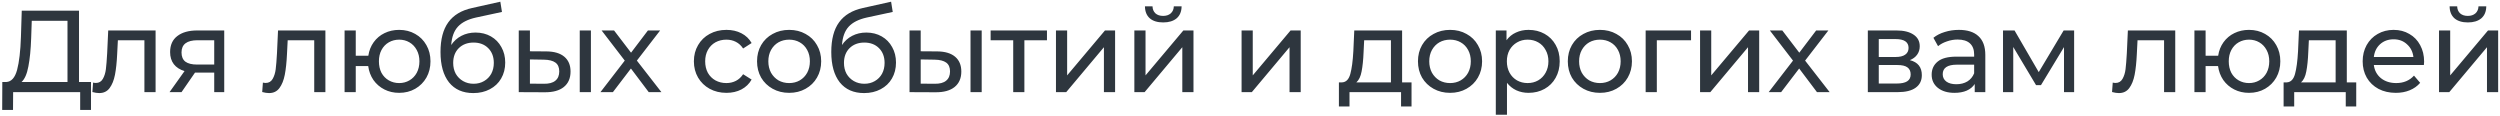 <svg width="1031" height="48" viewBox="0 0 1031 48" fill="none" xmlns="http://www.w3.org/2000/svg">
<path d="M37.529 33.824V45.344H33.065V38H5.417L5.369 45.344H0.905L0.953 33.824H2.585C4.697 33.696 6.185 32.032 7.049 28.832C7.913 25.6 8.441 21.056 8.633 15.2L8.969 4.4H32.585V33.824H37.529ZM12.857 15.632C12.697 20.368 12.313 24.288 11.705 27.392C11.129 30.496 10.185 32.64 8.873 33.824H27.833V8.576H13.097L12.857 15.632ZM64.163 12.56V38H59.555V16.592H48.611L48.323 22.256C48.163 25.68 47.859 28.544 47.411 30.848C46.963 33.12 46.227 34.944 45.203 36.32C44.179 37.696 42.755 38.384 40.931 38.384C40.099 38.384 39.155 38.24 38.099 37.952L38.387 34.064C38.803 34.16 39.187 34.208 39.539 34.208C40.819 34.208 41.779 33.648 42.419 32.528C43.059 31.408 43.475 30.08 43.667 28.544C43.859 27.008 44.035 24.816 44.195 21.968L44.627 12.56H64.163ZM92.473 12.56V38H88.345V29.936H80.953H80.425L74.857 38H69.913L76.105 29.312C74.185 28.736 72.713 27.792 71.689 26.48C70.665 25.136 70.153 23.472 70.153 21.488C70.153 18.576 71.145 16.368 73.129 14.864C75.113 13.328 77.849 12.56 81.337 12.56H92.473ZM74.857 21.632C74.857 23.328 75.385 24.592 76.441 25.424C77.529 26.224 79.145 26.624 81.289 26.624H88.345V16.592H81.481C77.065 16.592 74.857 18.272 74.857 21.632ZM134.195 12.56V38H129.587V16.592H118.643L118.355 22.256C118.195 25.68 117.891 28.544 117.443 30.848C116.995 33.12 116.259 34.944 115.235 36.32C114.211 37.696 112.787 38.384 110.963 38.384C110.131 38.384 109.187 38.24 108.131 37.952L108.419 34.064C108.835 34.16 109.219 34.208 109.571 34.208C110.851 34.208 111.811 33.648 112.451 32.528C113.091 31.408 113.507 30.08 113.699 28.544C113.891 27.008 114.067 24.816 114.227 21.968L114.659 12.56H134.195ZM164.617 12.32C167.081 12.32 169.289 12.88 171.241 14C173.193 15.088 174.729 16.624 175.849 18.608C176.969 20.56 177.529 22.784 177.529 25.28C177.529 27.776 176.969 30.016 175.849 32C174.729 33.952 173.193 35.488 171.241 36.608C169.289 37.728 167.081 38.288 164.617 38.288C162.377 38.288 160.345 37.824 158.521 36.896C156.697 35.968 155.193 34.672 154.009 33.008C152.857 31.312 152.137 29.392 151.849 27.248H146.713V38H142.105V12.56H146.713V22.976H151.897C152.217 20.864 152.953 19.008 154.105 17.408C155.289 15.776 156.777 14.528 158.569 13.664C160.393 12.768 162.409 12.32 164.617 12.32ZM164.617 34.256C166.185 34.256 167.593 33.888 168.841 33.152C170.121 32.416 171.129 31.376 171.865 30.032C172.601 28.656 172.969 27.072 172.969 25.28C172.969 23.52 172.601 21.968 171.865 20.624C171.129 19.248 170.121 18.192 168.841 17.456C167.593 16.72 166.185 16.352 164.617 16.352C163.049 16.352 161.625 16.72 160.345 17.456C159.065 18.192 158.057 19.248 157.321 20.624C156.617 21.968 156.265 23.52 156.265 25.28C156.265 27.072 156.617 28.656 157.321 30.032C158.057 31.376 159.065 32.416 160.345 33.152C161.625 33.888 163.049 34.256 164.617 34.256ZM196.112 13.424C198.48 13.424 200.592 13.952 202.448 15.008C204.304 16.064 205.744 17.536 206.768 19.424C207.824 21.28 208.352 23.408 208.352 25.808C208.352 28.272 207.792 30.464 206.672 32.384C205.584 34.272 204.032 35.744 202.016 36.8C200.032 37.856 197.76 38.384 195.2 38.384C190.88 38.384 187.536 36.912 185.168 33.968C182.832 30.992 181.664 26.816 181.664 21.44C181.664 16.224 182.736 12.144 184.88 9.2C187.024 6.224 190.304 4.256 194.72 3.296L206.336 0.704L207.008 4.928L196.304 7.232C192.976 7.968 190.496 9.216 188.864 10.976C187.232 12.736 186.304 15.264 186.08 18.56C187.168 16.928 188.576 15.664 190.304 14.768C192.032 13.872 193.968 13.424 196.112 13.424ZM195.296 34.544C196.928 34.544 198.368 34.176 199.616 33.44C200.896 32.704 201.888 31.696 202.592 30.416C203.296 29.104 203.648 27.616 203.648 25.952C203.648 23.424 202.88 21.392 201.344 19.856C199.808 18.32 197.792 17.552 195.296 17.552C192.8 17.552 190.768 18.32 189.2 19.856C187.664 21.392 186.896 23.424 186.896 25.952C186.896 27.616 187.248 29.104 187.952 30.416C188.688 31.696 189.696 32.704 190.976 33.44C192.256 34.176 193.696 34.544 195.296 34.544ZM225.405 21.2C228.605 21.232 231.053 21.968 232.749 23.408C234.445 24.848 235.293 26.88 235.293 29.504C235.293 32.256 234.365 34.384 232.509 35.888C230.685 37.36 228.061 38.08 224.637 38.048L213.933 38V12.56H218.541V21.152L225.405 21.2ZM239.085 12.56H243.693V38H239.085V12.56ZM224.301 34.544C226.381 34.576 227.949 34.16 229.005 33.296C230.093 32.432 230.637 31.152 230.637 29.456C230.637 27.792 230.109 26.576 229.053 25.808C227.997 25.04 226.413 24.64 224.301 24.608L218.541 24.512V34.496L224.301 34.544ZM267.54 38L260.196 28.256L252.756 38H247.62L257.652 24.992L248.1 12.56H253.236L260.244 21.728L267.204 12.56H272.244L262.644 24.992L272.772 38H267.54ZM299.599 38.288C297.007 38.288 294.687 37.728 292.639 36.608C290.623 35.488 289.039 33.952 287.887 32C286.735 30.016 286.159 27.776 286.159 25.28C286.159 22.784 286.735 20.56 287.887 18.608C289.039 16.624 290.623 15.088 292.639 14C294.687 12.88 297.007 12.32 299.599 12.32C301.903 12.32 303.951 12.784 305.743 13.712C307.567 14.64 308.975 15.984 309.967 17.744L306.463 20C305.663 18.784 304.671 17.872 303.487 17.264C302.303 16.656 300.991 16.352 299.551 16.352C297.887 16.352 296.383 16.72 295.039 17.456C293.727 18.192 292.687 19.248 291.919 20.624C291.183 21.968 290.815 23.52 290.815 25.28C290.815 27.072 291.183 28.656 291.919 30.032C292.687 31.376 293.727 32.416 295.039 33.152C296.383 33.888 297.887 34.256 299.551 34.256C300.991 34.256 302.303 33.952 303.487 33.344C304.671 32.736 305.663 31.824 306.463 30.608L309.967 32.816C308.975 34.576 307.567 35.936 305.743 36.896C303.951 37.824 301.903 38.288 299.599 38.288ZM325.454 38.288C322.926 38.288 320.654 37.728 318.638 36.608C316.622 35.488 315.038 33.952 313.886 32C312.766 30.016 312.206 27.776 312.206 25.28C312.206 22.784 312.766 20.56 313.886 18.608C315.038 16.624 316.622 15.088 318.638 14C320.654 12.88 322.926 12.32 325.454 12.32C327.982 12.32 330.238 12.88 332.222 14C334.238 15.088 335.806 16.624 336.926 18.608C338.078 20.56 338.654 22.784 338.654 25.28C338.654 27.776 338.078 30.016 336.926 32C335.806 33.952 334.238 35.488 332.222 36.608C330.238 37.728 327.982 38.288 325.454 38.288ZM325.454 34.256C327.086 34.256 328.542 33.888 329.822 33.152C331.134 32.384 332.158 31.328 332.894 29.984C333.63 28.608 333.998 27.04 333.998 25.28C333.998 23.52 333.63 21.968 332.894 20.624C332.158 19.248 331.134 18.192 329.822 17.456C328.542 16.72 327.086 16.352 325.454 16.352C323.822 16.352 322.35 16.72 321.038 17.456C319.758 18.192 318.734 19.248 317.966 20.624C317.23 21.968 316.862 23.52 316.862 25.28C316.862 27.04 317.23 28.608 317.966 29.984C318.734 31.328 319.758 32.384 321.038 33.152C322.35 33.888 323.822 34.256 325.454 34.256ZM357.268 13.424C359.636 13.424 361.748 13.952 363.604 15.008C365.46 16.064 366.9 17.536 367.924 19.424C368.98 21.28 369.508 23.408 369.508 25.808C369.508 28.272 368.948 30.464 367.828 32.384C366.74 34.272 365.188 35.744 363.172 36.8C361.188 37.856 358.916 38.384 356.356 38.384C352.036 38.384 348.692 36.912 346.324 33.968C343.988 30.992 342.82 26.816 342.82 21.44C342.82 16.224 343.892 12.144 346.036 9.2C348.18 6.224 351.46 4.256 355.876 3.296L367.492 0.704L368.164 4.928L357.46 7.232C354.132 7.968 351.652 9.216 350.02 10.976C348.388 12.736 347.46 15.264 347.236 18.56C348.324 16.928 349.732 15.664 351.46 14.768C353.188 13.872 355.124 13.424 357.268 13.424ZM356.452 34.544C358.084 34.544 359.524 34.176 360.772 33.44C362.052 32.704 363.044 31.696 363.748 30.416C364.452 29.104 364.804 27.616 364.804 25.952C364.804 23.424 364.036 21.392 362.5 19.856C360.964 18.32 358.948 17.552 356.452 17.552C353.956 17.552 351.924 18.32 350.356 19.856C348.82 21.392 348.052 23.424 348.052 25.952C348.052 27.616 348.404 29.104 349.108 30.416C349.844 31.696 350.852 32.704 352.132 33.44C353.412 34.176 354.852 34.544 356.452 34.544ZM386.561 21.2C389.761 21.232 392.209 21.968 393.905 23.408C395.601 24.848 396.449 26.88 396.449 29.504C396.449 32.256 395.521 34.384 393.665 35.888C391.841 37.36 389.217 38.08 385.793 38.048L375.089 38V12.56H379.697V21.152L386.561 21.2ZM400.241 12.56H404.849V38H400.241V12.56ZM385.457 34.544C387.537 34.576 389.105 34.16 390.161 33.296C391.249 32.432 391.793 31.152 391.793 29.456C391.793 27.792 391.265 26.576 390.209 25.808C389.153 25.04 387.569 24.64 385.457 24.608L379.697 24.512V34.496L385.457 34.544ZM431.768 16.592H422.456V38H417.848V16.592H408.536V12.56H431.768V16.592ZM435.48 12.56H440.088V31.088L455.688 12.56H459.864V38H455.256V19.472L439.704 38H435.48V12.56ZM467.808 12.56H472.416V31.088L488.016 12.56H492.192V38H487.584V19.472L472.032 38H467.808V12.56ZM479.712 9.248C477.344 9.248 475.504 8.688 474.192 7.568C472.88 6.416 472.208 4.768 472.176 2.624H475.296C475.328 3.808 475.728 4.768 476.496 5.504C477.296 6.208 478.352 6.56 479.664 6.56C480.976 6.56 482.032 6.208 482.832 5.504C483.632 4.768 484.048 3.808 484.08 2.624H487.296C487.264 4.768 486.576 6.416 485.232 7.568C483.888 8.688 482.048 9.248 479.712 9.248ZM512.027 12.56H516.635V31.088L532.234 12.56H536.411V38H531.802V19.472L516.251 38H512.027V12.56ZM582.117 33.968V43.904H577.797V38H556.533V43.904H552.165V33.968H553.509C555.141 33.872 556.261 32.72 556.869 30.512C557.477 28.304 557.893 25.184 558.117 21.152L558.501 12.56H578.229V33.968H582.117ZM562.341 21.488C562.213 24.688 561.941 27.344 561.525 29.456C561.141 31.536 560.421 33.04 559.365 33.968H573.621V16.592H562.581L562.341 21.488ZM598.016 38.288C595.488 38.288 593.216 37.728 591.2 36.608C589.184 35.488 587.6 33.952 586.448 32C585.328 30.016 584.768 27.776 584.768 25.28C584.768 22.784 585.328 20.56 586.448 18.608C587.6 16.624 589.184 15.088 591.2 14C593.216 12.88 595.488 12.32 598.016 12.32C600.544 12.32 602.8 12.88 604.784 14C606.8 15.088 608.368 16.624 609.488 18.608C610.64 20.56 611.216 22.784 611.216 25.28C611.216 27.776 610.64 30.016 609.488 32C608.368 33.952 606.8 35.488 604.784 36.608C602.8 37.728 600.544 38.288 598.016 38.288ZM598.016 34.256C599.648 34.256 601.104 33.888 602.384 33.152C603.696 32.384 604.72 31.328 605.456 29.984C606.192 28.608 606.56 27.04 606.56 25.28C606.56 23.52 606.192 21.968 605.456 20.624C604.72 19.248 603.696 18.192 602.384 17.456C601.104 16.72 599.648 16.352 598.016 16.352C596.384 16.352 594.912 16.72 593.6 17.456C592.32 18.192 591.296 19.248 590.528 20.624C589.792 21.968 589.424 23.52 589.424 25.28C589.424 27.04 589.792 28.608 590.528 29.984C591.296 31.328 592.32 32.384 593.6 33.152C594.912 33.888 596.384 34.256 598.016 34.256ZM630.358 12.32C632.822 12.32 635.03 12.864 636.982 13.952C638.934 15.04 640.454 16.56 641.542 18.512C642.662 20.464 643.222 22.72 643.222 25.28C643.222 27.84 642.662 30.112 641.542 32.096C640.454 34.048 638.934 35.568 636.982 36.656C635.03 37.744 632.822 38.288 630.358 38.288C628.534 38.288 626.854 37.936 625.318 37.232C623.814 36.528 622.534 35.504 621.478 34.16V47.312H616.87V12.56H621.286V16.592C622.31 15.184 623.606 14.128 625.174 13.424C626.742 12.688 628.47 12.32 630.358 12.32ZM629.974 34.256C631.606 34.256 633.062 33.888 634.342 33.152C635.654 32.384 636.678 31.328 637.414 29.984C638.182 28.608 638.566 27.04 638.566 25.28C638.566 23.52 638.182 21.968 637.414 20.624C636.678 19.248 635.654 18.192 634.342 17.456C633.062 16.72 631.606 16.352 629.974 16.352C628.374 16.352 626.918 16.736 625.606 17.504C624.326 18.24 623.302 19.28 622.534 20.624C621.798 21.968 621.43 23.52 621.43 25.28C621.43 27.04 621.798 28.608 622.534 29.984C623.27 31.328 624.294 32.384 625.606 33.152C626.918 33.888 628.374 34.256 629.974 34.256ZM659.813 38.288C657.285 38.288 655.013 37.728 652.997 36.608C650.981 35.488 649.397 33.952 648.245 32C647.125 30.016 646.565 27.776 646.565 25.28C646.565 22.784 647.125 20.56 648.245 18.608C649.397 16.624 650.981 15.088 652.997 14C655.013 12.88 657.285 12.32 659.813 12.32C662.341 12.32 664.597 12.88 666.581 14C668.597 15.088 670.165 16.624 671.285 18.608C672.437 20.56 673.013 22.784 673.013 25.28C673.013 27.776 672.437 30.016 671.285 32C670.165 33.952 668.597 35.488 666.581 36.608C664.597 37.728 662.341 38.288 659.813 38.288ZM659.813 34.256C661.445 34.256 662.901 33.888 664.181 33.152C665.493 32.384 666.517 31.328 667.253 29.984C667.989 28.608 668.357 27.04 668.357 25.28C668.357 23.52 667.989 21.968 667.253 20.624C666.517 19.248 665.493 18.192 664.181 17.456C662.901 16.72 661.445 16.352 659.813 16.352C658.181 16.352 656.709 16.72 655.397 17.456C654.117 18.192 653.093 19.248 652.325 20.624C651.589 21.968 651.221 23.52 651.221 25.28C651.221 27.04 651.589 28.608 652.325 29.984C653.093 31.328 654.117 32.384 655.397 33.152C656.709 33.888 658.181 34.256 659.813 34.256ZM697.387 16.592H683.275V38H678.667V12.56H697.387V16.592ZM701.105 12.56H705.713V31.088L721.313 12.56H725.489V38H720.881V19.472L705.329 38H701.105V12.56ZM749.321 38L741.977 28.256L734.537 38H729.401L739.433 24.992L729.881 12.56H735.017L742.025 21.728L748.985 12.56H754.025L744.425 24.992L754.553 38H749.321ZM787.62 24.8C790.916 25.632 792.564 27.696 792.564 30.992C792.564 33.232 791.716 34.96 790.02 36.176C788.356 37.392 785.86 38 782.532 38H770.292V12.56H782.1C785.108 12.56 787.46 13.136 789.156 14.288C790.852 15.408 791.7 17.008 791.7 19.088C791.7 20.432 791.332 21.6 790.596 22.592C789.892 23.552 788.9 24.288 787.62 24.8ZM774.804 23.504H781.716C783.476 23.504 784.804 23.184 785.7 22.544C786.628 21.904 787.092 20.976 787.092 19.76C787.092 17.328 785.3 16.112 781.716 16.112H774.804V23.504ZM782.196 34.448C784.116 34.448 785.556 34.144 786.516 33.536C787.476 32.928 787.956 31.984 787.956 30.704C787.956 29.392 787.508 28.416 786.612 27.776C785.748 27.136 784.372 26.816 782.484 26.816H774.804V34.448H782.196ZM807.849 12.32C811.369 12.32 814.057 13.184 815.913 14.912C817.801 16.64 818.745 19.216 818.745 22.64V38H814.377V34.64C813.609 35.824 812.505 36.736 811.065 37.376C809.657 37.984 807.977 38.288 806.025 38.288C803.177 38.288 800.889 37.6 799.161 36.224C797.465 34.848 796.617 33.04 796.617 30.8C796.617 28.56 797.433 26.768 799.065 25.424C800.697 24.048 803.289 23.36 806.841 23.36H814.137V22.448C814.137 20.464 813.561 18.944 812.409 17.888C811.257 16.832 809.561 16.304 807.321 16.304C805.817 16.304 804.345 16.56 802.905 17.072C801.465 17.552 800.249 18.208 799.257 19.04L797.337 15.584C798.649 14.528 800.217 13.728 802.041 13.184C803.865 12.608 805.801 12.32 807.849 12.32ZM806.793 34.736C808.553 34.736 810.073 34.352 811.353 33.584C812.633 32.784 813.561 31.664 814.137 30.224V26.672H807.033C803.129 26.672 801.177 27.984 801.177 30.608C801.177 31.888 801.673 32.896 802.665 33.632C803.657 34.368 805.033 34.736 806.793 34.736ZM855.37 12.56V38H851.194V19.424L841.69 35.12H839.674L830.266 19.376V38H826.042V12.56H830.794L840.778 29.744L851.05 12.56H855.37ZM897.07 12.56V38H892.462V16.592H881.518L881.23 22.256C881.07 25.68 880.766 28.544 880.318 30.848C879.87 33.12 879.134 34.944 878.11 36.32C877.086 37.696 875.662 38.384 873.838 38.384C873.006 38.384 872.062 38.24 871.006 37.952L871.294 34.064C871.71 34.16 872.094 34.208 872.446 34.208C873.726 34.208 874.686 33.648 875.326 32.528C875.966 31.408 876.382 30.08 876.574 28.544C876.766 27.008 876.942 24.816 877.102 21.968L877.534 12.56H897.07ZM927.492 12.32C929.956 12.32 932.164 12.88 934.116 14C936.068 15.088 937.604 16.624 938.724 18.608C939.844 20.56 940.404 22.784 940.404 25.28C940.404 27.776 939.844 30.016 938.724 32C937.604 33.952 936.068 35.488 934.116 36.608C932.164 37.728 929.956 38.288 927.492 38.288C925.252 38.288 923.22 37.824 921.396 36.896C919.572 35.968 918.068 34.672 916.884 33.008C915.732 31.312 915.012 29.392 914.724 27.248H909.588V38H904.98V12.56H909.588V22.976H914.772C915.092 20.864 915.828 19.008 916.98 17.408C918.164 15.776 919.652 14.528 921.444 13.664C923.268 12.768 925.284 12.32 927.492 12.32ZM927.492 34.256C929.06 34.256 930.468 33.888 931.716 33.152C932.996 32.416 934.004 31.376 934.74 30.032C935.476 28.656 935.844 27.072 935.844 25.28C935.844 23.52 935.476 21.968 934.74 20.624C934.004 19.248 932.996 18.192 931.716 17.456C930.468 16.72 929.06 16.352 927.492 16.352C925.924 16.352 924.5 16.72 923.22 17.456C921.94 18.192 920.932 19.248 920.196 20.624C919.492 21.968 919.14 23.52 919.14 25.28C919.14 27.072 919.492 28.656 920.196 30.032C920.932 31.376 921.94 32.416 923.22 33.152C924.5 33.888 925.924 34.256 927.492 34.256ZM971.711 33.968V43.904H967.391V38H946.127V43.904H941.759V33.968H943.103C944.735 33.872 945.855 32.72 946.463 30.512C947.071 28.304 947.487 25.184 947.711 21.152L948.095 12.56H967.823V33.968H971.711ZM951.935 21.488C951.807 24.688 951.535 27.344 951.119 29.456C950.735 31.536 950.015 33.04 948.959 33.968H963.215V16.592H952.175L951.935 21.488ZM999.706 25.424C999.706 25.776 999.674 26.24 999.61 26.816H978.97C979.258 29.056 980.234 30.864 981.898 32.24C983.594 33.584 985.69 34.256 988.186 34.256C991.226 34.256 993.674 33.232 995.53 31.184L998.074 34.16C996.922 35.504 995.482 36.528 993.754 37.232C992.058 37.936 990.154 38.288 988.042 38.288C985.354 38.288 982.97 37.744 980.89 36.656C978.81 35.536 977.194 33.984 976.042 32C974.922 30.016 974.362 27.776 974.362 25.28C974.362 22.816 974.906 20.592 975.994 18.608C977.114 16.624 978.634 15.088 980.554 14C982.506 12.88 984.698 12.32 987.13 12.32C989.562 12.32 991.722 12.88 993.61 14C995.53 15.088 997.018 16.624 998.074 18.608C999.162 20.592 999.706 22.864 999.706 25.424ZM987.13 16.208C984.922 16.208 983.066 16.88 981.562 18.224C980.09 19.568 979.226 21.328 978.97 23.504H995.29C995.034 21.36 994.154 19.616 992.65 18.272C991.178 16.896 989.338 16.208 987.13 16.208ZM1005.85 12.56H1010.46V31.088L1026.06 12.56H1030.24V38H1025.63V19.472L1010.08 38H1005.85V12.56ZM1017.76 9.248C1015.39 9.248 1013.55 8.688 1012.24 7.568C1010.93 6.416 1010.25 4.768 1010.22 2.624H1013.34C1013.37 3.808 1013.77 4.768 1014.54 5.504C1015.34 6.208 1016.4 6.56 1017.71 6.56C1019.02 6.56 1020.08 6.208 1020.88 5.504C1021.68 4.768 1022.09 3.808 1022.13 2.624H1025.34C1025.31 4.768 1024.62 6.416 1023.28 7.568C1021.93 8.688 1020.09 9.248 1017.76 9.248Z" fill="#2E363E"/>
</svg>
